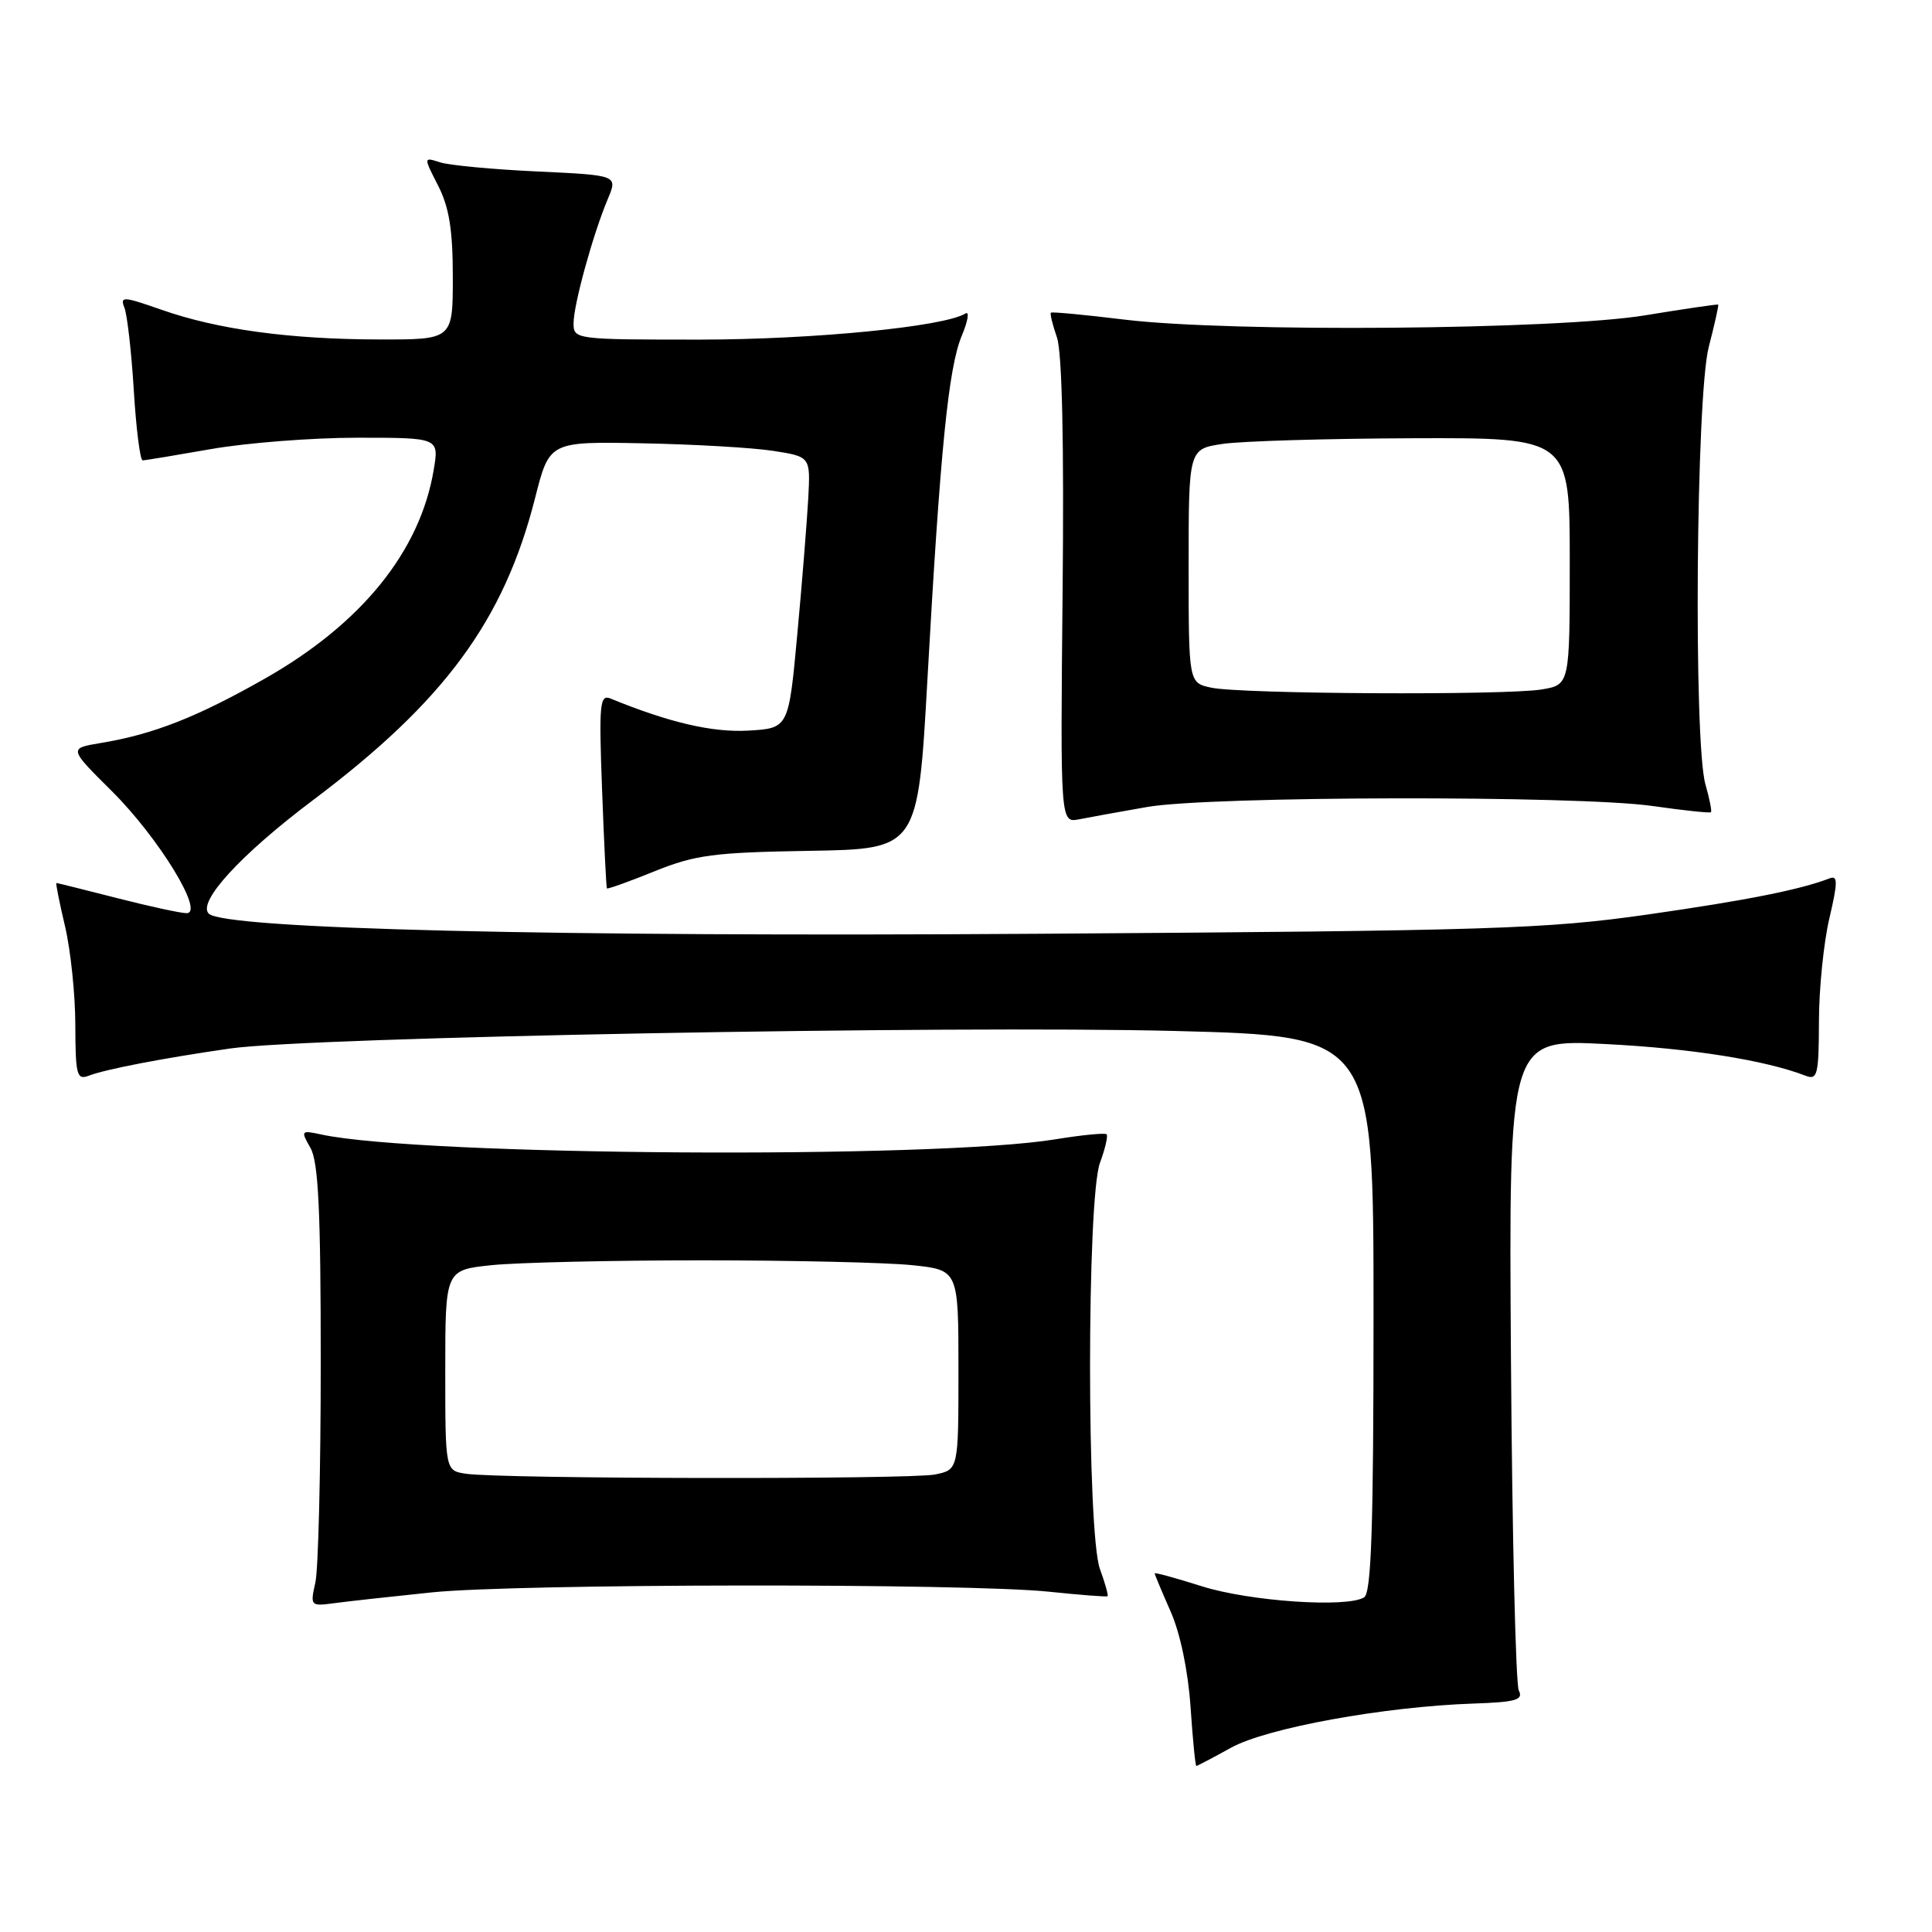 <?xml version="1.0" encoding="UTF-8" standalone="no"?>
<!DOCTYPE svg PUBLIC "-//W3C//DTD SVG 1.1//EN" "http://www.w3.org/Graphics/SVG/1.1/DTD/svg11.dtd" >
<svg xmlns="http://www.w3.org/2000/svg" xmlns:xlink="http://www.w3.org/1999/xlink" version="1.1" viewBox="0 0 256 256">
 <g >
 <path fill="currentColor"
d=" M 163.12 231.58 C 167.86 228.96 183.42 226.13 195.25 225.73 C 200.87 225.54 201.88 225.25 201.25 224.00 C 200.84 223.18 200.37 203.42 200.21 180.09 C 199.92 137.69 199.92 137.69 212.71 138.34 C 224.02 138.91 233.88 140.47 239.25 142.54 C 240.82 143.15 241.00 142.43 241.02 135.36 C 241.02 131.04 241.65 124.88 242.40 121.69 C 243.52 116.91 243.53 115.97 242.45 116.38 C 238.47 117.91 231.43 119.30 218.24 121.19 C 204.78 123.10 197.77 123.33 137.50 123.73 C 73.32 124.16 29.70 123.10 27.66 121.06 C 26.12 119.52 31.91 113.21 41.49 106.01 C 58.91 92.91 66.78 82.21 70.90 66.00 C 72.80 58.50 72.80 58.50 85.15 58.74 C 91.94 58.87 99.72 59.32 102.44 59.74 C 107.39 60.51 107.39 60.51 107.10 66.00 C 106.93 69.03 106.29 77.12 105.65 84.00 C 104.50 96.50 104.50 96.50 99.14 96.81 C 94.40 97.08 88.62 95.73 80.90 92.56 C 79.47 91.97 79.35 93.26 79.78 104.70 C 80.04 111.74 80.33 117.60 80.42 117.72 C 80.52 117.83 83.36 116.82 86.73 115.45 C 92.13 113.27 94.59 112.95 107.25 112.74 C 121.63 112.50 121.63 112.50 122.89 90.00 C 124.59 59.57 125.67 48.73 127.44 44.49 C 128.26 42.53 128.48 41.20 127.93 41.54 C 125.10 43.29 107.79 44.99 92.75 45.00 C 76.25 45.00 76.00 44.97 76.00 42.84 C 76.00 40.36 78.58 31.01 80.54 26.36 C 81.86 23.22 81.86 23.22 71.18 22.72 C 65.31 22.45 59.51 21.90 58.31 21.51 C 56.11 20.80 56.11 20.80 58.06 24.61 C 59.52 27.48 60.00 30.48 60.00 36.71 C 60.00 45.00 60.00 45.00 50.25 44.98 C 38.38 44.96 28.80 43.65 21.39 41.04 C 16.30 39.26 15.88 39.23 16.49 40.79 C 16.86 41.73 17.42 46.66 17.73 51.75 C 18.04 56.84 18.57 61.00 18.90 61.00 C 19.23 61.00 23.32 60.32 28.00 59.50 C 32.67 58.68 41.38 58.00 47.34 58.00 C 58.18 58.00 58.18 58.00 57.47 62.25 C 55.67 73.04 47.93 82.62 35.13 89.90 C 26.08 95.04 20.30 97.31 13.30 98.46 C 9.11 99.16 9.11 99.16 14.82 104.83 C 21.03 111.01 27.15 121.00 24.72 121.00 C 23.95 121.00 19.80 120.10 15.50 119.00 C 11.20 117.90 7.59 117.00 7.47 117.00 C 7.36 117.00 7.87 119.59 8.62 122.75 C 9.36 125.91 9.98 131.81 9.98 135.86 C 10.00 142.45 10.18 143.14 11.75 142.54 C 13.98 141.68 21.55 140.22 30.50 138.93 C 41.03 137.42 125.84 135.85 155.75 136.61 C 182.00 137.29 182.00 137.29 182.00 174.09 C 182.00 202.44 181.71 211.06 180.75 211.66 C 178.47 213.07 165.59 212.19 159.25 210.19 C 155.81 209.10 153.00 208.33 153.00 208.48 C 153.00 208.63 153.95 210.89 155.10 213.50 C 156.38 216.38 157.42 221.36 157.75 226.13 C 158.04 230.46 158.39 234.00 158.52 234.00 C 158.64 234.00 160.72 232.91 163.12 231.58 Z  M 57.21 211.00 C 68.58 209.83 128.08 209.77 139.00 210.91 C 143.12 211.34 146.61 211.61 146.75 211.51 C 146.89 211.41 146.44 209.79 145.75 207.91 C 144.00 203.14 144.00 158.86 145.75 154.09 C 146.44 152.21 146.84 150.50 146.63 150.30 C 146.42 150.09 143.38 150.39 139.87 150.96 C 123.85 153.60 55.85 153.16 42.64 150.34 C 39.87 149.74 39.82 149.80 41.14 152.11 C 42.19 153.96 42.50 160.43 42.50 180.50 C 42.50 194.80 42.18 207.93 41.79 209.68 C 41.09 212.80 41.14 212.85 44.29 212.43 C 46.05 212.19 51.87 211.55 57.21 211.00 Z  M 152.00 106.93 C 160.32 105.47 209.03 105.38 218.98 106.80 C 223.10 107.39 226.58 107.76 226.71 107.62 C 226.85 107.48 226.52 105.83 225.98 103.94 C 224.39 98.38 224.73 52.46 226.42 45.97 C 227.20 42.96 227.76 40.44 227.67 40.36 C 227.58 40.29 223.22 40.92 218.00 41.78 C 206.30 43.70 163.09 44.06 149.00 42.35 C 143.78 41.71 139.39 41.30 139.25 41.43 C 139.11 41.57 139.47 43.04 140.05 44.71 C 140.73 46.68 141.00 58.61 140.80 78.40 C 140.50 109.05 140.50 109.05 143.00 108.56 C 144.38 108.29 148.43 107.55 152.00 106.93 Z  M 61.75 195.28 C 59.00 194.87 59.00 194.87 59.00 181.58 C 59.00 168.28 59.00 168.28 65.15 167.64 C 68.53 167.29 81.06 167.00 93.00 167.00 C 104.94 167.00 117.47 167.29 120.85 167.64 C 127.00 168.28 127.00 168.28 127.00 181.52 C 127.00 194.75 127.00 194.75 123.88 195.38 C 120.50 196.05 66.28 195.97 61.75 195.28 Z  M 160.50 91.12 C 157.50 90.48 157.50 90.48 157.50 74.99 C 157.50 59.50 157.50 59.50 162.00 58.82 C 164.47 58.45 175.84 58.11 187.25 58.07 C 208.00 58.00 208.00 58.00 208.00 74.37 C 208.00 90.74 208.00 90.74 204.25 91.36 C 199.43 92.15 164.45 91.97 160.50 91.12 Z "/>
</g>
</svg>